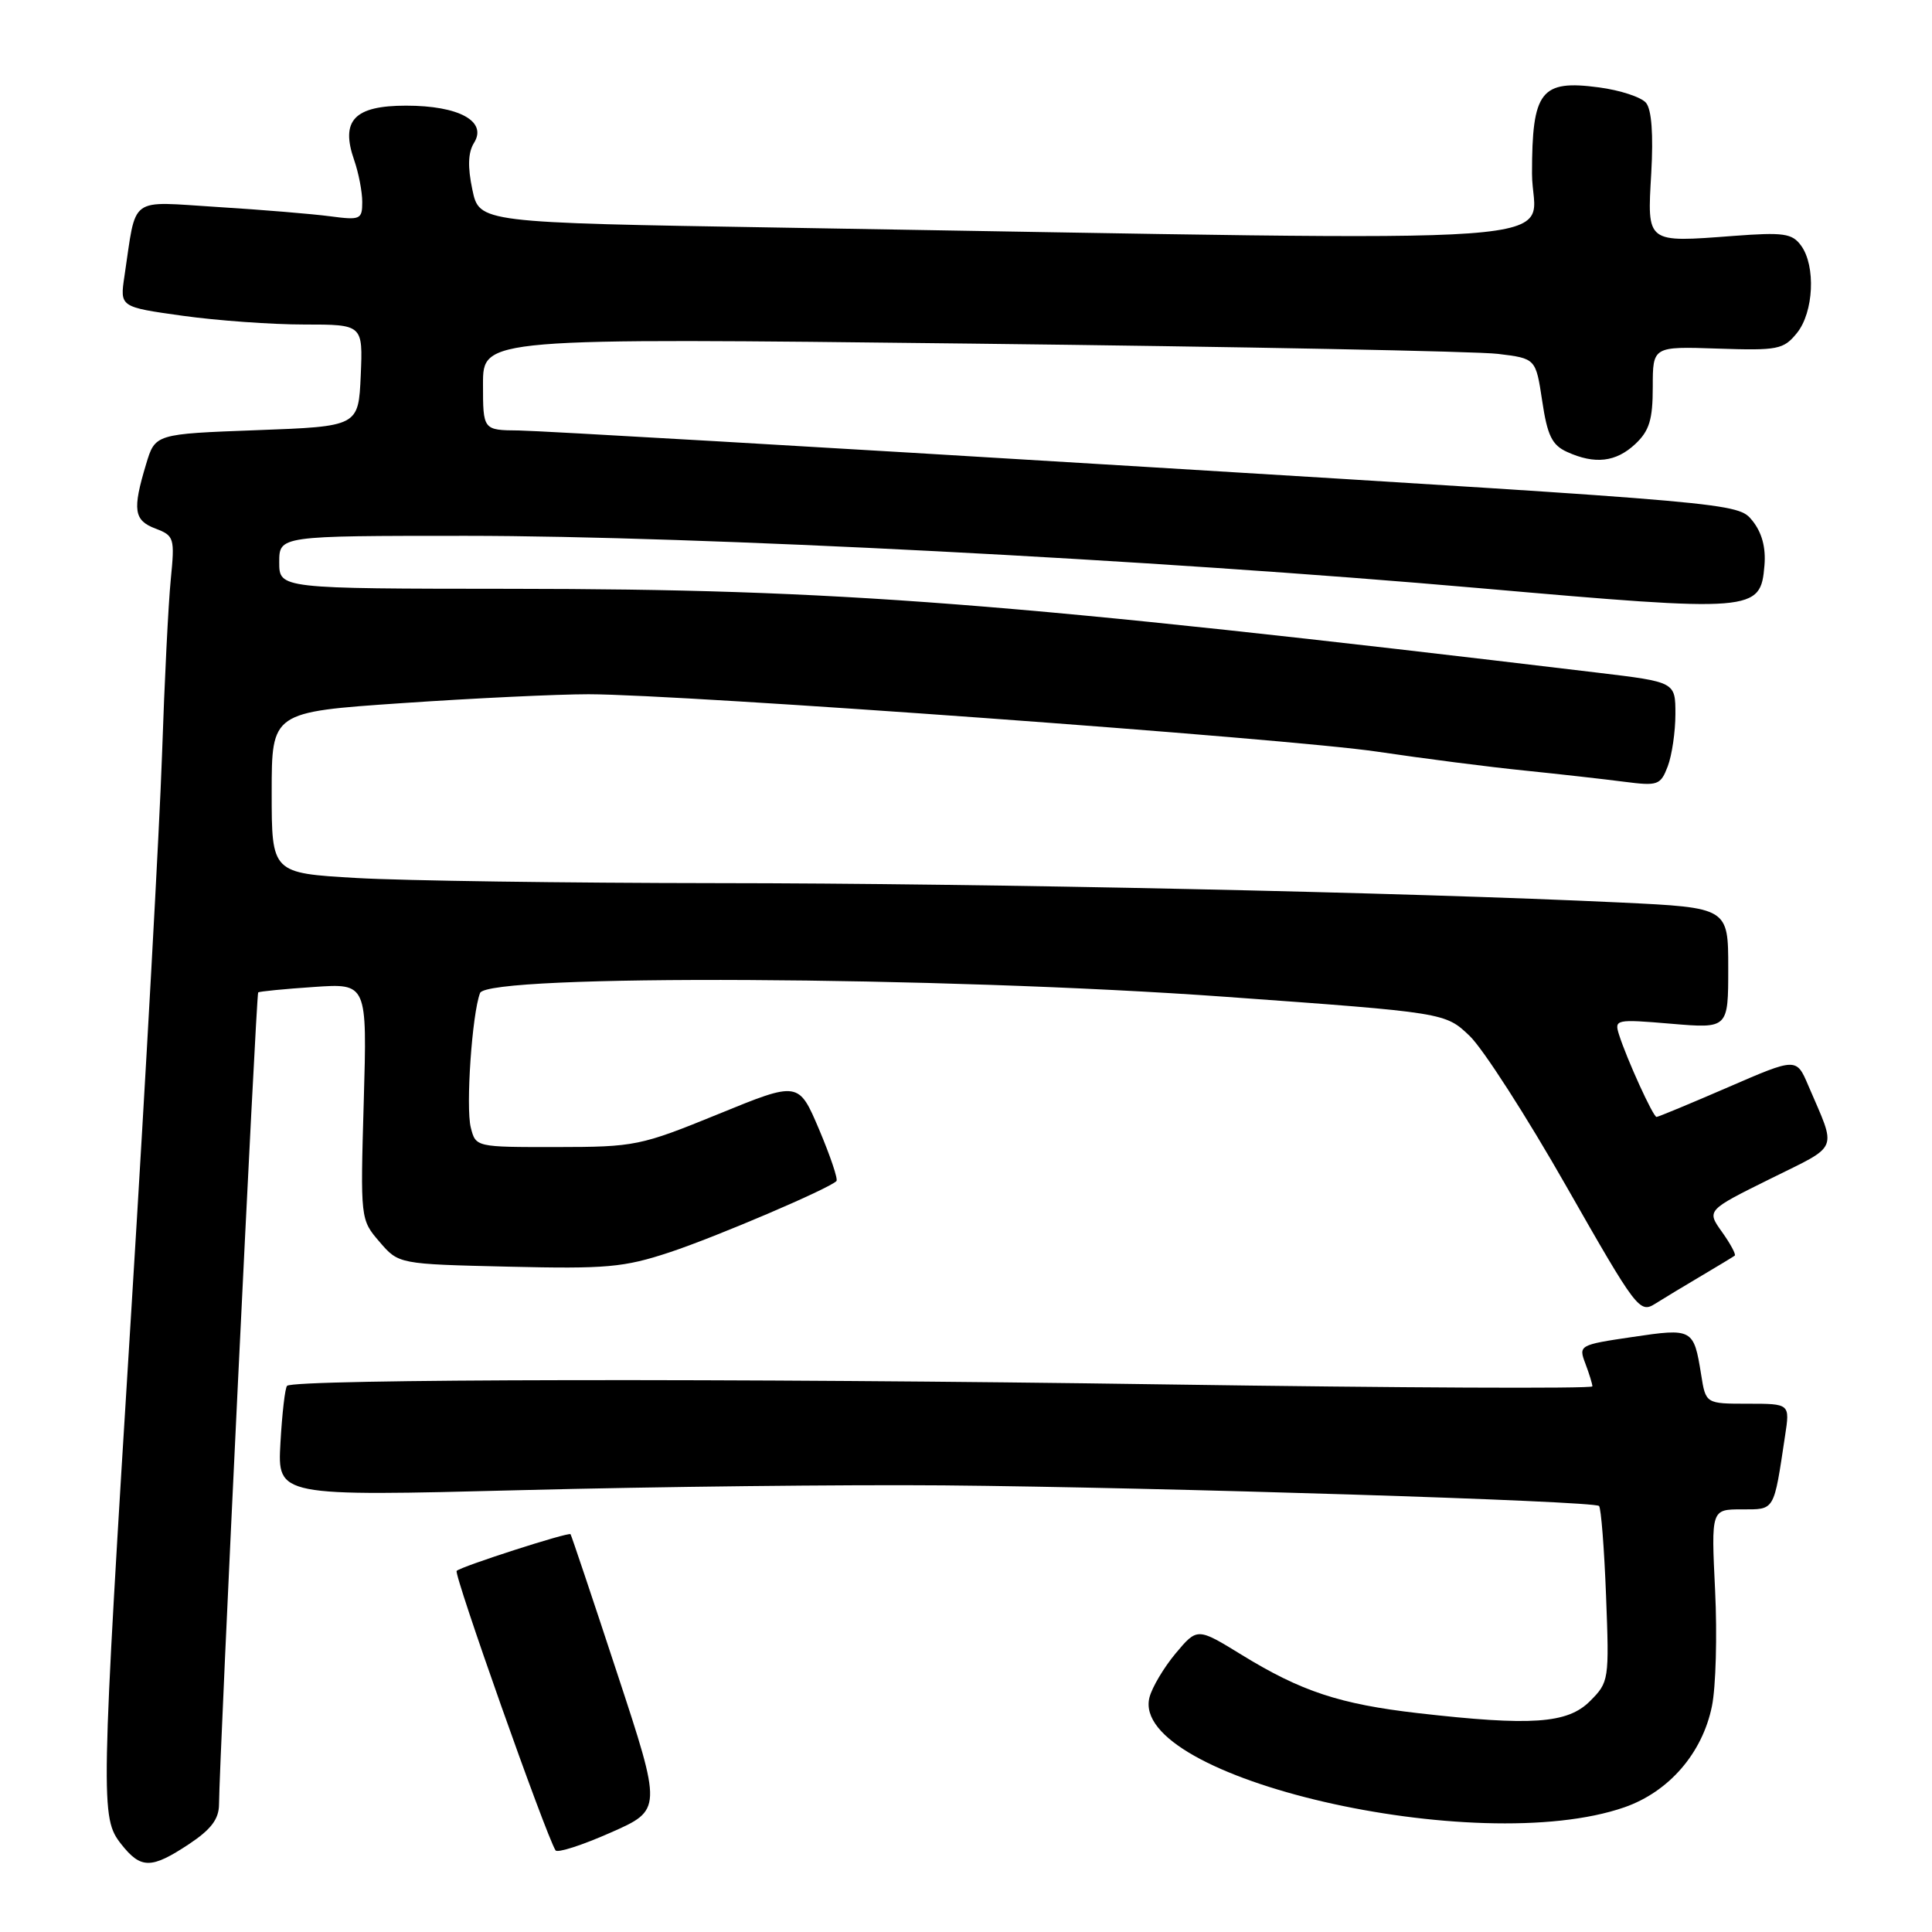 <?xml version="1.0" encoding="UTF-8" standalone="no"?>
<!DOCTYPE svg PUBLIC "-//W3C//DTD SVG 1.1//EN" "http://www.w3.org/Graphics/SVG/1.1/DTD/svg11.dtd" >
<svg xmlns="http://www.w3.org/2000/svg" xmlns:xlink="http://www.w3.org/1999/xlink" version="1.1" viewBox="0 0 256 256">
 <g >
 <path fill="currentColor"
d=" M 25.02 244.37 C 27.96 242.42 29.00 241.05 29.02 239.12 C 29.06 233.03 33.95 131.73 34.21 131.50 C 34.37 131.37 37.68 131.04 41.58 130.78 C 48.65 130.29 48.65 130.29 48.20 145.94 C 47.75 161.55 47.75 161.60 50.29 164.55 C 52.82 167.50 52.82 167.50 67.38 167.84 C 80.34 168.15 82.67 167.94 88.72 165.94 C 94.89 163.90 109.80 157.53 110.83 156.50 C 111.07 156.27 110.03 153.20 108.54 149.67 C 105.82 143.27 105.82 143.27 95.16 147.63 C 84.87 151.83 84.13 151.98 73.77 151.99 C 63.04 152.00 63.04 152.00 62.38 149.40 C 61.70 146.68 62.55 134.33 63.61 131.58 C 64.58 129.05 124.59 129.35 162.50 132.09 C 191.50 134.18 191.50 134.18 194.73 137.26 C 196.51 138.96 202.29 147.95 207.57 157.23 C 216.86 173.53 217.26 174.06 219.34 172.74 C 220.53 171.99 223.30 170.32 225.50 169.02 C 227.70 167.72 229.66 166.53 229.86 166.38 C 230.06 166.24 229.30 164.82 228.18 163.25 C 226.13 160.38 226.13 160.38 234.55 156.21 C 243.85 151.59 243.40 152.70 239.60 143.82 C 238.03 140.14 238.03 140.14 228.97 144.07 C 223.98 146.23 219.72 148.00 219.50 148.00 C 219.05 148.00 215.56 140.34 214.53 137.10 C 213.89 135.08 214.09 135.03 221.43 135.65 C 229.00 136.29 229.00 136.29 229.00 128.28 C 229.00 120.27 229.00 120.27 214.75 119.59 C 186.36 118.24 130.71 117.04 95.00 117.02 C 74.92 117.00 53.44 116.70 47.25 116.34 C 36.00 115.69 36.00 115.69 36.00 105.02 C 36.00 94.35 36.00 94.35 53.25 93.17 C 62.74 92.52 73.87 91.99 77.99 91.99 C 90.50 92.01 170.75 97.85 182.50 99.60 C 188.55 100.50 197.32 101.63 202.00 102.10 C 206.68 102.58 212.63 103.25 215.24 103.59 C 219.69 104.16 220.03 104.04 220.99 101.53 C 221.54 100.07 222.00 96.96 222.00 94.62 C 222.00 90.37 222.00 90.37 211.75 89.14 C 133.70 79.80 111.11 78.05 67.75 78.02 C 37.00 78.00 37.00 78.00 37.00 74.50 C 37.00 71.00 37.00 71.00 61.75 71.00 C 92.26 71.01 152.72 74.13 196.00 77.93 C 232.59 81.14 233.28 81.09 233.80 74.92 C 234.00 72.54 233.46 70.56 232.20 68.99 C 230.29 66.64 230.29 66.64 151.90 61.87 C 108.78 59.24 71.36 57.07 68.75 57.04 C 64.00 57.00 64.00 57.00 64.00 50.89 C 64.00 44.78 64.00 44.78 128.73 45.53 C 164.33 45.94 195.72 46.55 198.48 46.89 C 203.50 47.50 203.50 47.50 204.35 53.13 C 205.03 57.71 205.65 58.98 207.64 59.88 C 211.33 61.56 214.12 61.24 216.69 58.83 C 218.55 57.08 219.00 55.60 219.00 51.27 C 219.00 45.90 219.00 45.90 227.60 46.19 C 235.59 46.46 236.33 46.31 238.10 44.13 C 240.33 41.38 240.62 35.23 238.65 32.54 C 237.47 30.92 236.34 30.76 229.70 31.26 C 218.07 32.14 218.26 32.29 218.80 22.93 C 219.09 17.81 218.85 14.53 218.11 13.63 C 217.48 12.87 214.67 11.95 211.87 11.58 C 204.16 10.55 203.00 12.04 203.00 23.00 C 203.00 32.76 213.85 31.98 103.50 30.16 C 63.51 29.50 63.51 29.50 62.59 25.13 C 61.95 22.10 62.02 20.20 62.81 18.93 C 64.60 16.07 60.82 14.00 53.81 14.00 C 46.95 14.00 45.09 15.95 46.93 21.22 C 47.52 22.91 48.00 25.41 48.00 26.76 C 48.00 29.08 47.75 29.19 43.75 28.66 C 41.41 28.35 34.71 27.79 28.85 27.43 C 16.89 26.69 18.12 25.78 16.49 36.59 C 15.88 40.68 15.88 40.68 24.19 41.84 C 28.76 42.48 36.01 43.00 40.30 43.00 C 48.09 43.00 48.09 43.00 47.80 49.75 C 47.50 56.50 47.50 56.50 34.03 57.00 C 20.56 57.50 20.56 57.50 19.36 61.50 C 17.53 67.57 17.73 68.95 20.60 70.04 C 23.08 70.98 23.17 71.28 22.63 76.76 C 22.31 79.92 21.79 90.38 21.47 100.00 C 21.14 109.62 19.33 142.47 17.44 172.98 C 13.32 239.38 13.30 240.84 16.07 244.37 C 18.67 247.66 20.04 247.66 25.02 244.37 Z  M 81.76 221.66 C 78.48 211.67 75.70 203.41 75.60 203.29 C 75.33 202.98 61.10 207.56 60.51 208.15 C 60.09 208.57 72.28 243.03 73.61 245.18 C 73.85 245.56 77.12 244.51 80.89 242.84 C 87.74 239.82 87.74 239.82 81.76 221.66 Z  M 215.26 239.47 C 221.15 237.41 225.57 232.31 226.84 226.08 C 227.36 223.56 227.55 216.66 227.26 210.75 C 226.74 200.00 226.74 200.00 230.79 200.00 C 235.22 200.00 235.01 200.35 236.53 190.25 C 237.18 186.00 237.18 186.00 231.60 186.00 C 226.02 186.00 226.02 186.00 225.41 182.14 C 224.43 176.05 224.29 175.97 216.29 177.16 C 209.25 178.20 209.15 178.26 210.07 180.68 C 210.58 182.03 211.00 183.39 211.00 183.70 C 211.00 184.02 185.46 183.90 154.25 183.44 C 98.09 182.61 38.95 182.71 38.04 183.63 C 37.77 183.89 37.38 187.30 37.16 191.19 C 36.76 198.28 36.76 198.28 69.13 197.45 C 86.93 196.99 112.07 196.71 125.00 196.82 C 153.80 197.08 211.21 198.88 211.88 199.55 C 212.15 199.82 212.57 205.17 212.81 211.44 C 213.24 222.63 213.20 222.89 210.67 225.42 C 207.70 228.39 202.91 228.72 187.89 227.00 C 177.54 225.81 172.42 224.12 164.57 219.30 C 158.65 215.66 158.65 215.66 155.78 219.08 C 154.21 220.96 152.65 223.59 152.31 224.92 C 149.61 235.61 195.72 246.27 215.26 239.47 Z "/>
</g>
</svg>